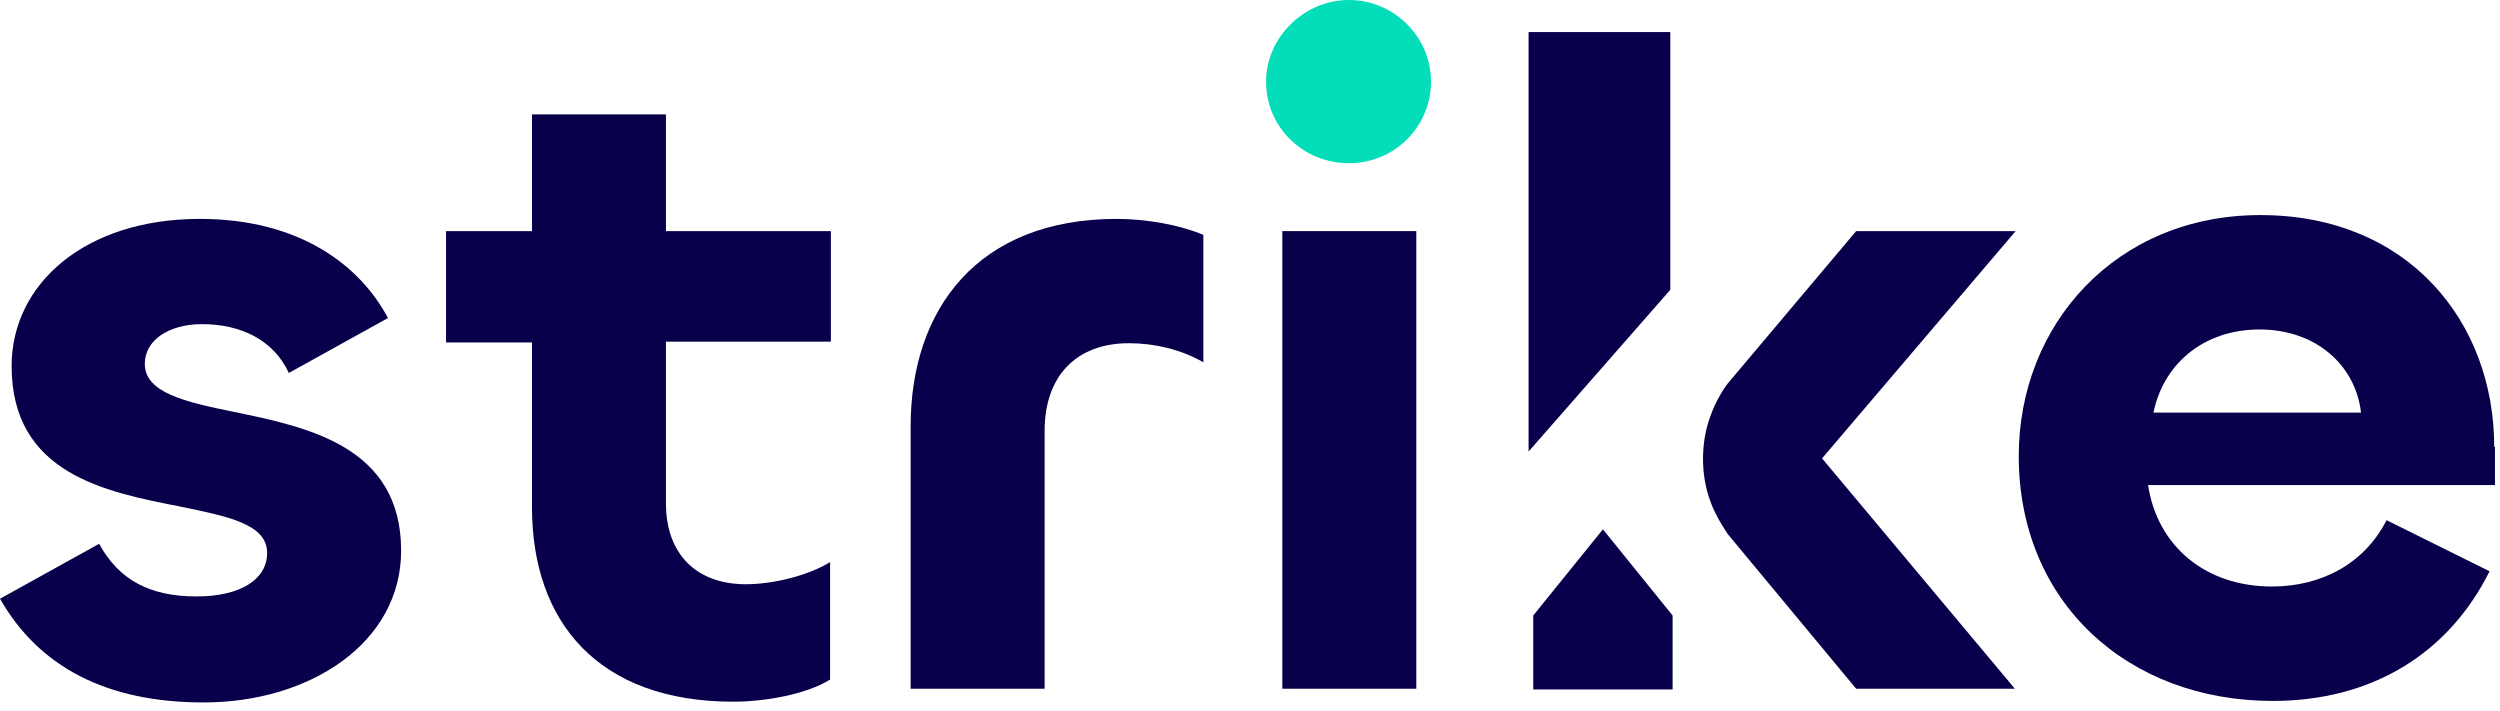 <svg width="102" height="29" viewBox="0 0 102 29" fill="none" xmlns="http://www.w3.org/2000/svg">
<g clip-path="url(#clip0_159_6524)">
<path fill-rule="evenodd" clip-rule="evenodd" d="M58.385 3.33C58.385 5.166 56.901 6.659 55.036 6.659C53.172 6.659 51.656 5.197 51.656 3.33C51.656 1.525 53.204 0 55.036 0C56.869 0 58.385 1.494 58.385 3.33Z" fill="#03DDB9"/>
<path d="M62.556 25.113V28.131H68.243V25.113L65.399 21.596L62.556 25.113Z" fill="#09004B"/>
<path d="M57.785 9.429H52.319V28.1H57.785V9.429Z" fill="#09004B"/>
<path fill-rule="evenodd" clip-rule="evenodd" d="M33.868 27.726C32.921 28.318 31.246 28.629 29.919 28.629C24.422 28.629 21.705 25.392 21.705 20.694V13.972H18.198V9.429H21.705V4.668H27.171V9.429H33.9V13.941H27.171V20.538C27.171 22.623 28.434 23.837 30.425 23.837C31.531 23.837 32.952 23.494 33.868 22.934V27.726Z" fill="#09004B"/>
<path fill-rule="evenodd" clip-rule="evenodd" d="M16.366 22.467C16.366 26.233 12.637 28.66 8.309 28.66C4.328 28.66 1.58 27.197 0 24.428L4.044 22.187C4.865 23.681 6.129 24.334 8.025 24.334C9.794 24.334 10.9 23.65 10.9 22.561C10.9 21.378 9.289 21.067 7.33 20.663C4.297 20.071 0.474 19.324 0.474 14.937C0.474 11.576 3.475 8.931 8.151 8.931C12.227 8.931 14.691 10.829 15.829 12.976L11.784 15.217C11.153 13.848 9.794 13.225 8.246 13.225C6.887 13.225 5.908 13.879 5.908 14.843C5.908 16.026 7.551 16.399 9.541 16.804C12.543 17.426 16.366 18.204 16.366 22.467Z" fill="#09004B"/>
<path fill-rule="evenodd" clip-rule="evenodd" d="M42.62 28.1V17.582C42.62 15.341 43.915 14.003 46.064 14.003C47.075 14.003 48.181 14.252 49.097 14.781V9.584C48.149 9.18 46.79 8.931 45.558 8.931C39.903 8.931 37.154 12.603 37.154 17.395V28.1H42.62Z" fill="#09004B"/>
<path fill-rule="evenodd" clip-rule="evenodd" d="M75.731 28.1H82.207L74.34 18.702L82.239 9.429H75.731L70.486 15.653C70.359 15.808 70.012 16.337 69.791 16.96C69.38 18.049 69.38 19.387 69.791 20.476C70.012 21.098 70.454 21.721 70.486 21.783" fill="#09004B"/>
<path d="M68.148 1.307H62.366V18.422L68.148 11.825V1.307Z" fill="#09004B"/>
<path fill-rule="evenodd" clip-rule="evenodd" d="M101.764 18.235C101.764 13.132 98.257 8.775 92.222 8.775C86.346 8.775 82.365 13.225 82.365 18.609C82.365 24.584 86.82 28.598 92.728 28.598C96.772 28.598 99.9 26.668 101.574 23.308L97.372 21.223C96.487 22.965 94.75 23.93 92.696 23.93C89.979 23.93 88.02 22.281 87.641 19.791H101.795V18.235H101.764ZM87.862 16.835C88.242 14.937 89.821 13.443 92.191 13.443C94.497 13.443 96.108 14.906 96.33 16.835C96.361 16.835 87.862 16.835 87.862 16.835Z" fill="#09004B"/>
</g>
<defs>
<clipPath id="clip0_159_6524">
<rect width="101.764" height="28.66" fill="white"/>
</clipPath>
</defs>
</svg>
